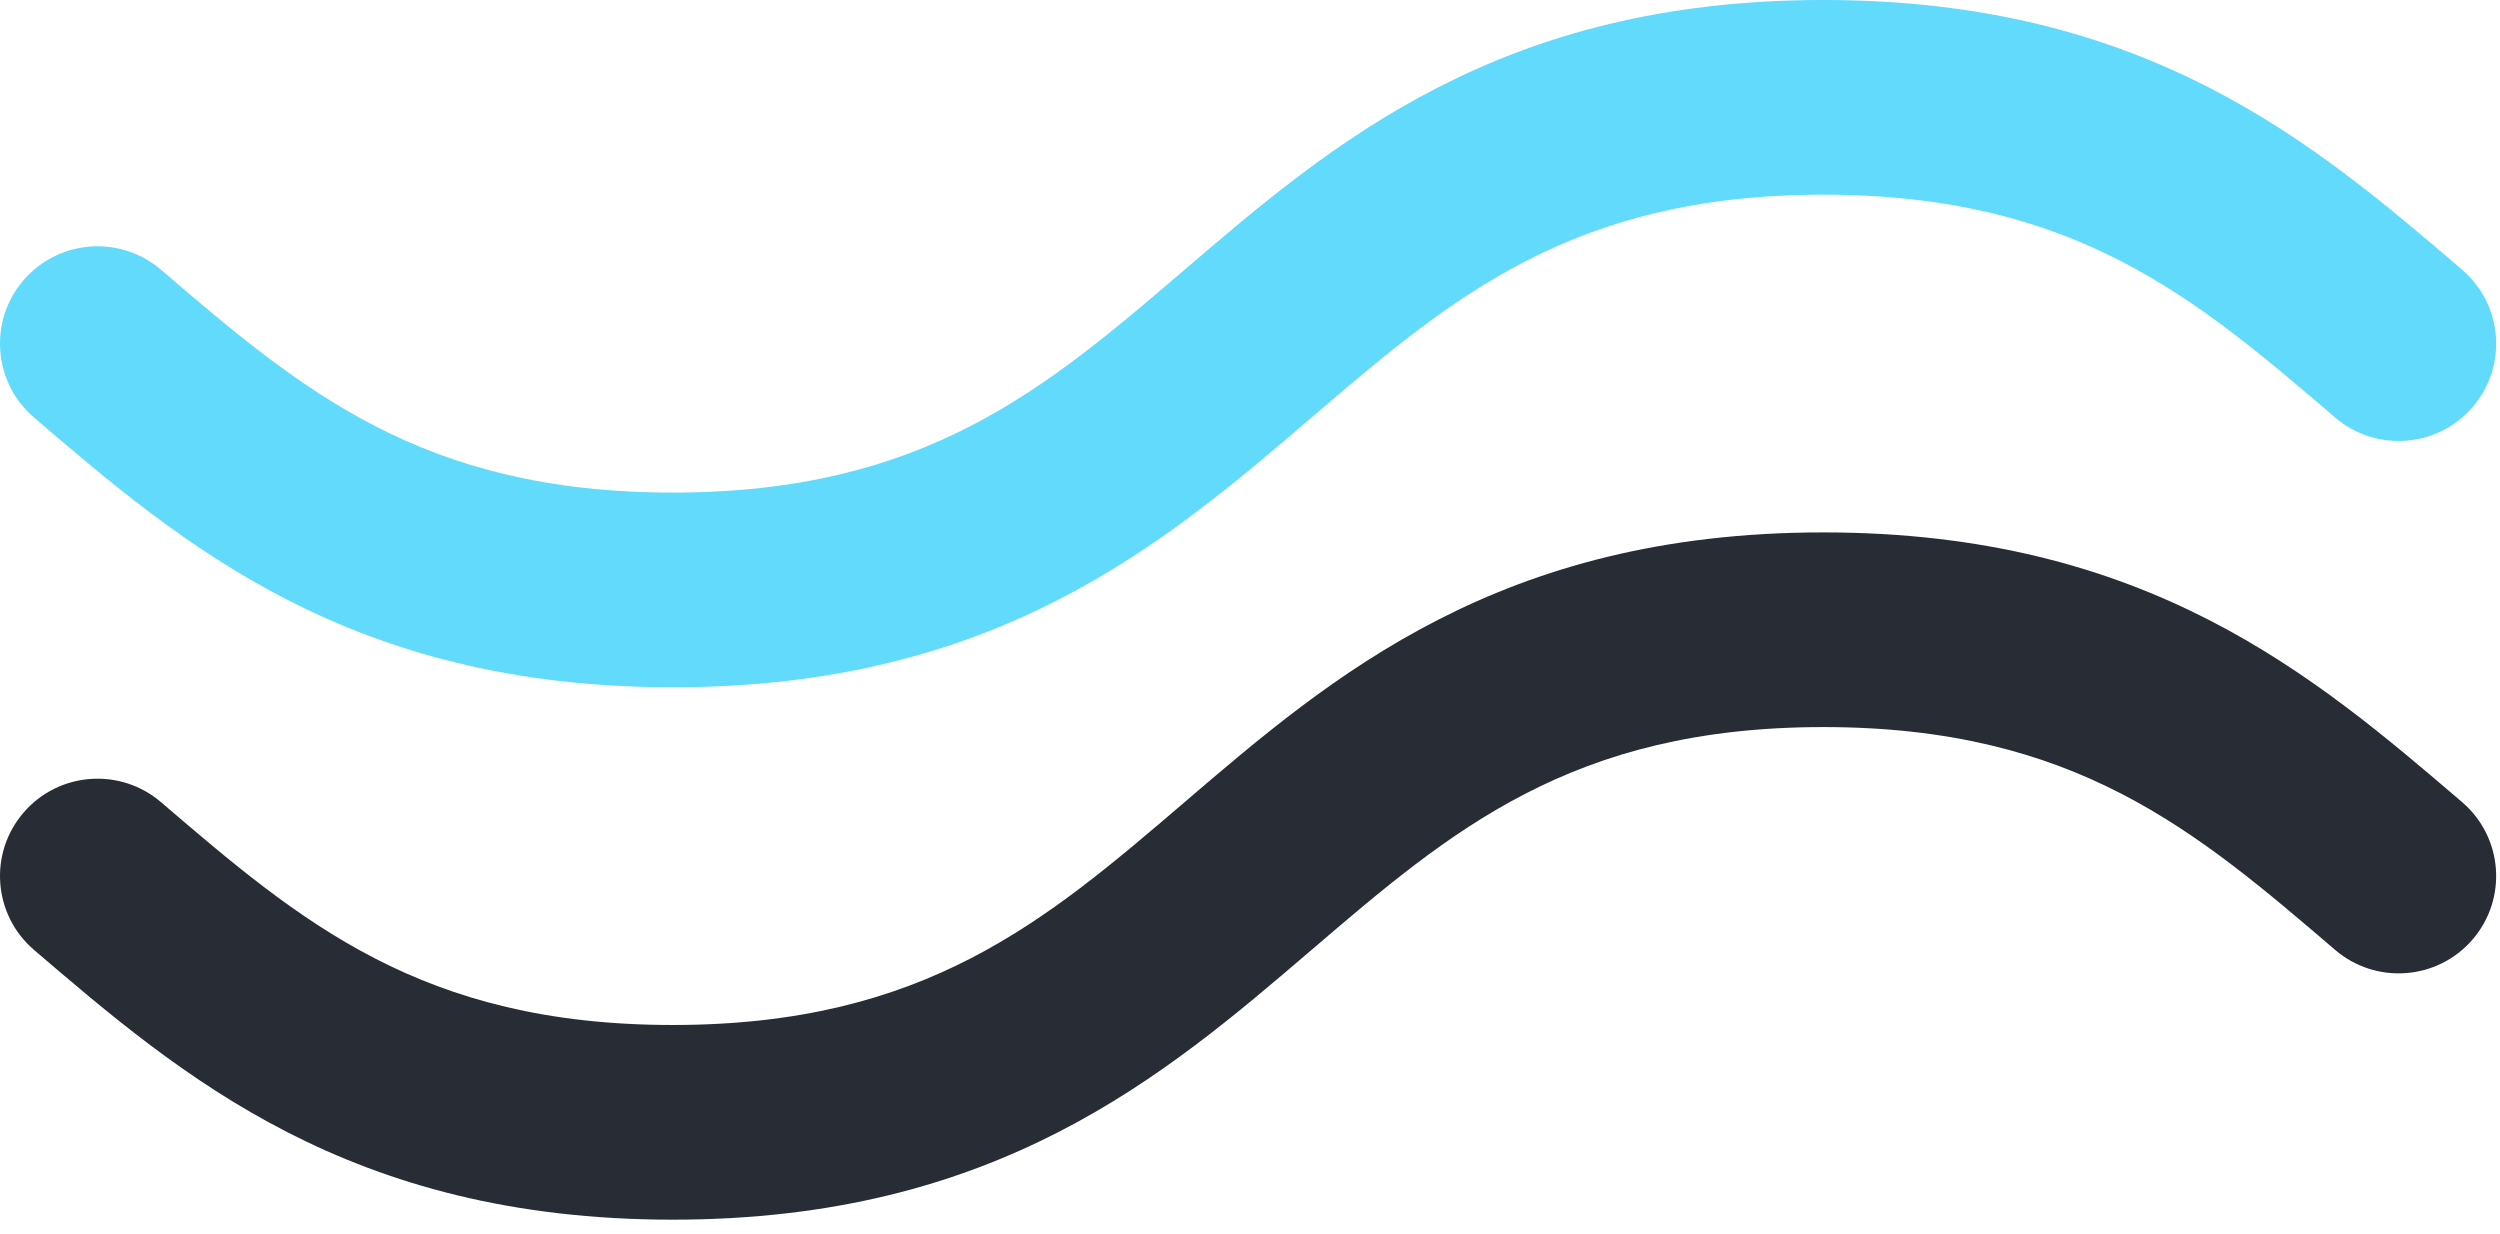 <svg width="152" height="75" viewBox="0 0 152 75" fill="none" xmlns="http://www.w3.org/2000/svg">
<path d="M2.069 57.755C11.047 65.442 21.222 74.156 40.905 74.156C60.588 74.155 70.764 65.442 79.742 57.755C88.233 50.485 95.566 44.206 110.86 44.206C126.155 44.206 133.488 50.485 141.978 57.755C144.464 59.883 148.206 59.597 150.338 57.116C152.469 54.635 152.183 50.898 149.698 48.771C140.719 41.084 130.543 32.37 110.86 32.37C91.177 32.37 81.001 41.083 72.023 48.771C63.532 56.041 56.199 62.319 40.905 62.319C25.61 62.319 18.278 56.041 9.788 48.771C7.303 46.643 3.561 46.928 1.429 49.41C-0.703 51.891 -0.416 55.627 2.069 57.755Z" fill="#282C34"/>
<path d="M2.069 25.385C11.046 33.072 21.222 41.786 40.905 41.786C60.588 41.786 70.764 33.072 79.742 25.385C88.233 18.115 95.565 11.836 110.86 11.836C126.155 11.836 133.487 18.115 141.978 25.385C144.464 27.513 148.206 27.226 150.337 24.745C152.469 22.265 152.182 18.528 149.697 16.4C140.719 8.713 130.543 0 110.86 0C91.177 0 81.001 8.713 72.023 16.401C63.532 23.671 56.199 29.949 40.905 29.949C25.611 29.949 18.278 23.671 9.788 16.401C7.303 14.273 3.56 14.559 1.429 17.04C-0.703 19.52 -0.416 23.257 2.069 25.385Z" fill="#61DAFB"/>
</svg>
